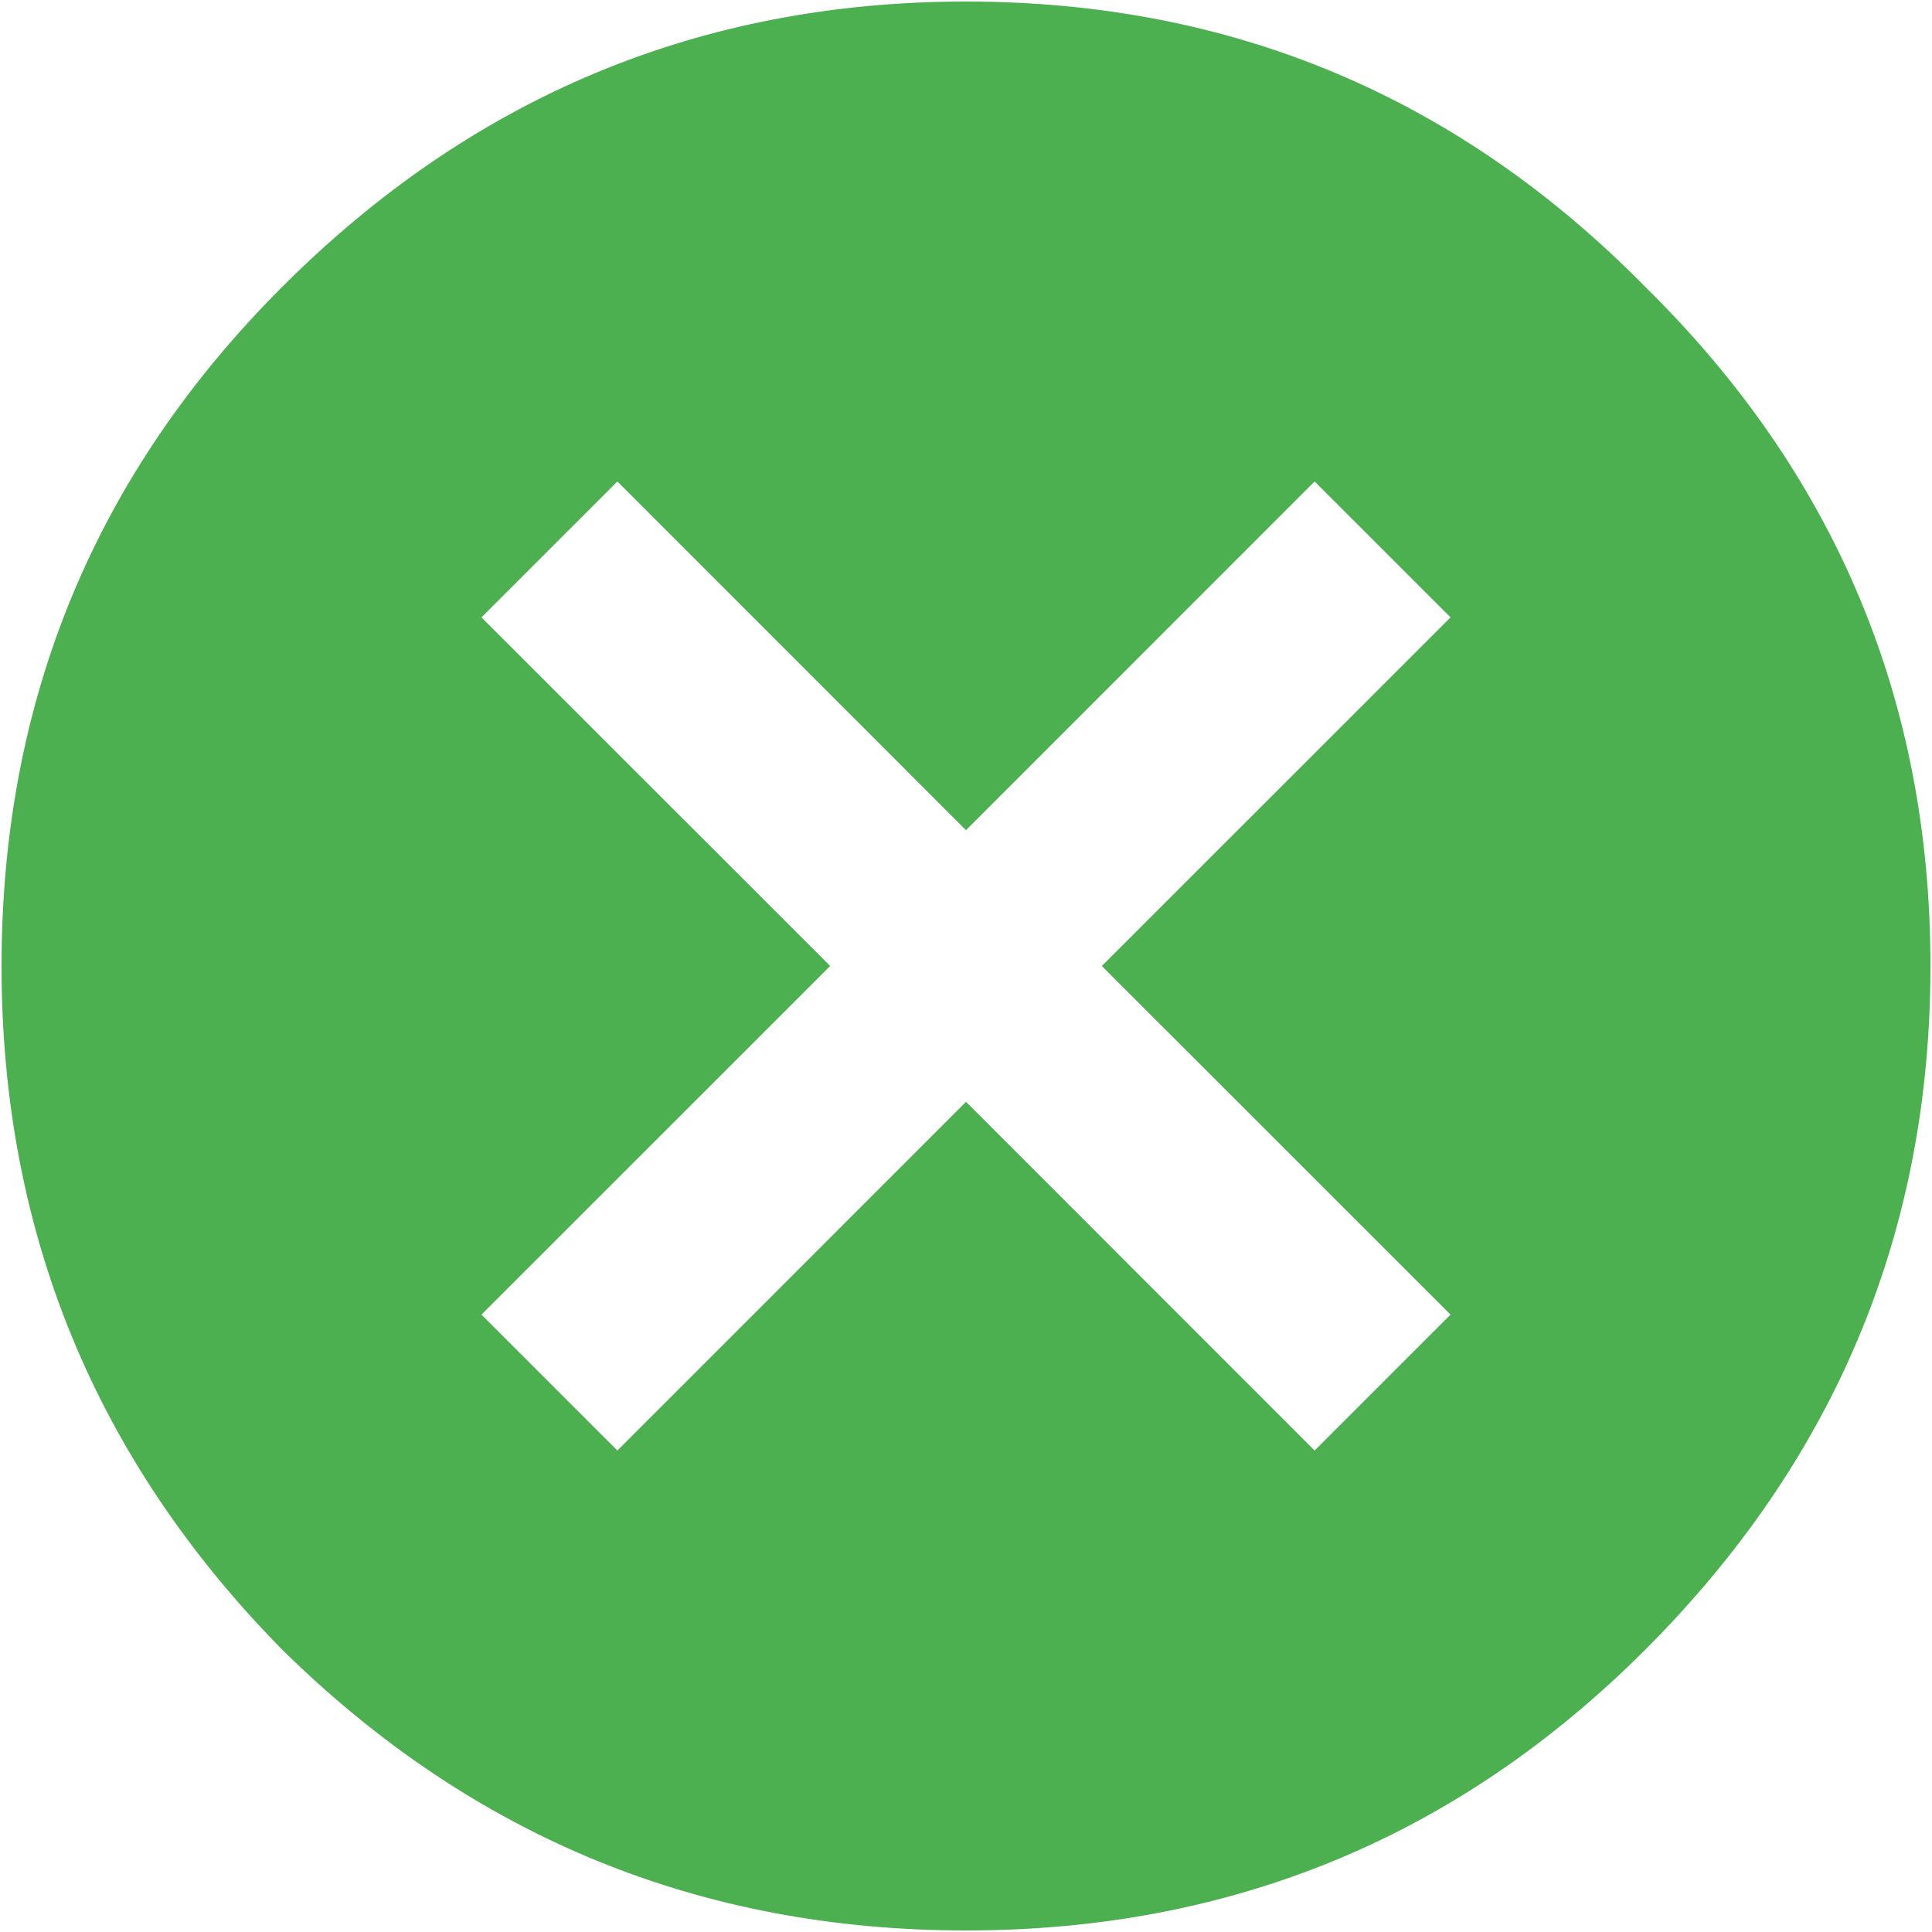 <svg width="20" height="20" viewBox="0 0 20 20" fill="none" xmlns="http://www.w3.org/2000/svg">
<path d="M15.016 13.609L11.406 10L15.016 6.391L13.609 4.984L10 8.594L6.391 4.984L4.984 6.391L8.594 10L4.984 13.609L6.391 15.016L10 11.406L13.609 15.016L15.016 13.609ZM2.922 2.969C4.891 1 7.25 0.016 10 0.016C12.75 0.016 15.094 1 17.031 2.969C19 4.906 19.984 7.25 19.984 10C19.984 12.75 19 15.109 17.031 17.078C15.094 19.016 12.75 19.984 10 19.984C7.25 19.984 4.891 19.016 2.922 17.078C0.984 15.109 0.016 12.75 0.016 10C0.016 7.25 0.984 4.906 2.922 2.969Z" fill="#4CAF50"/>
</svg>
